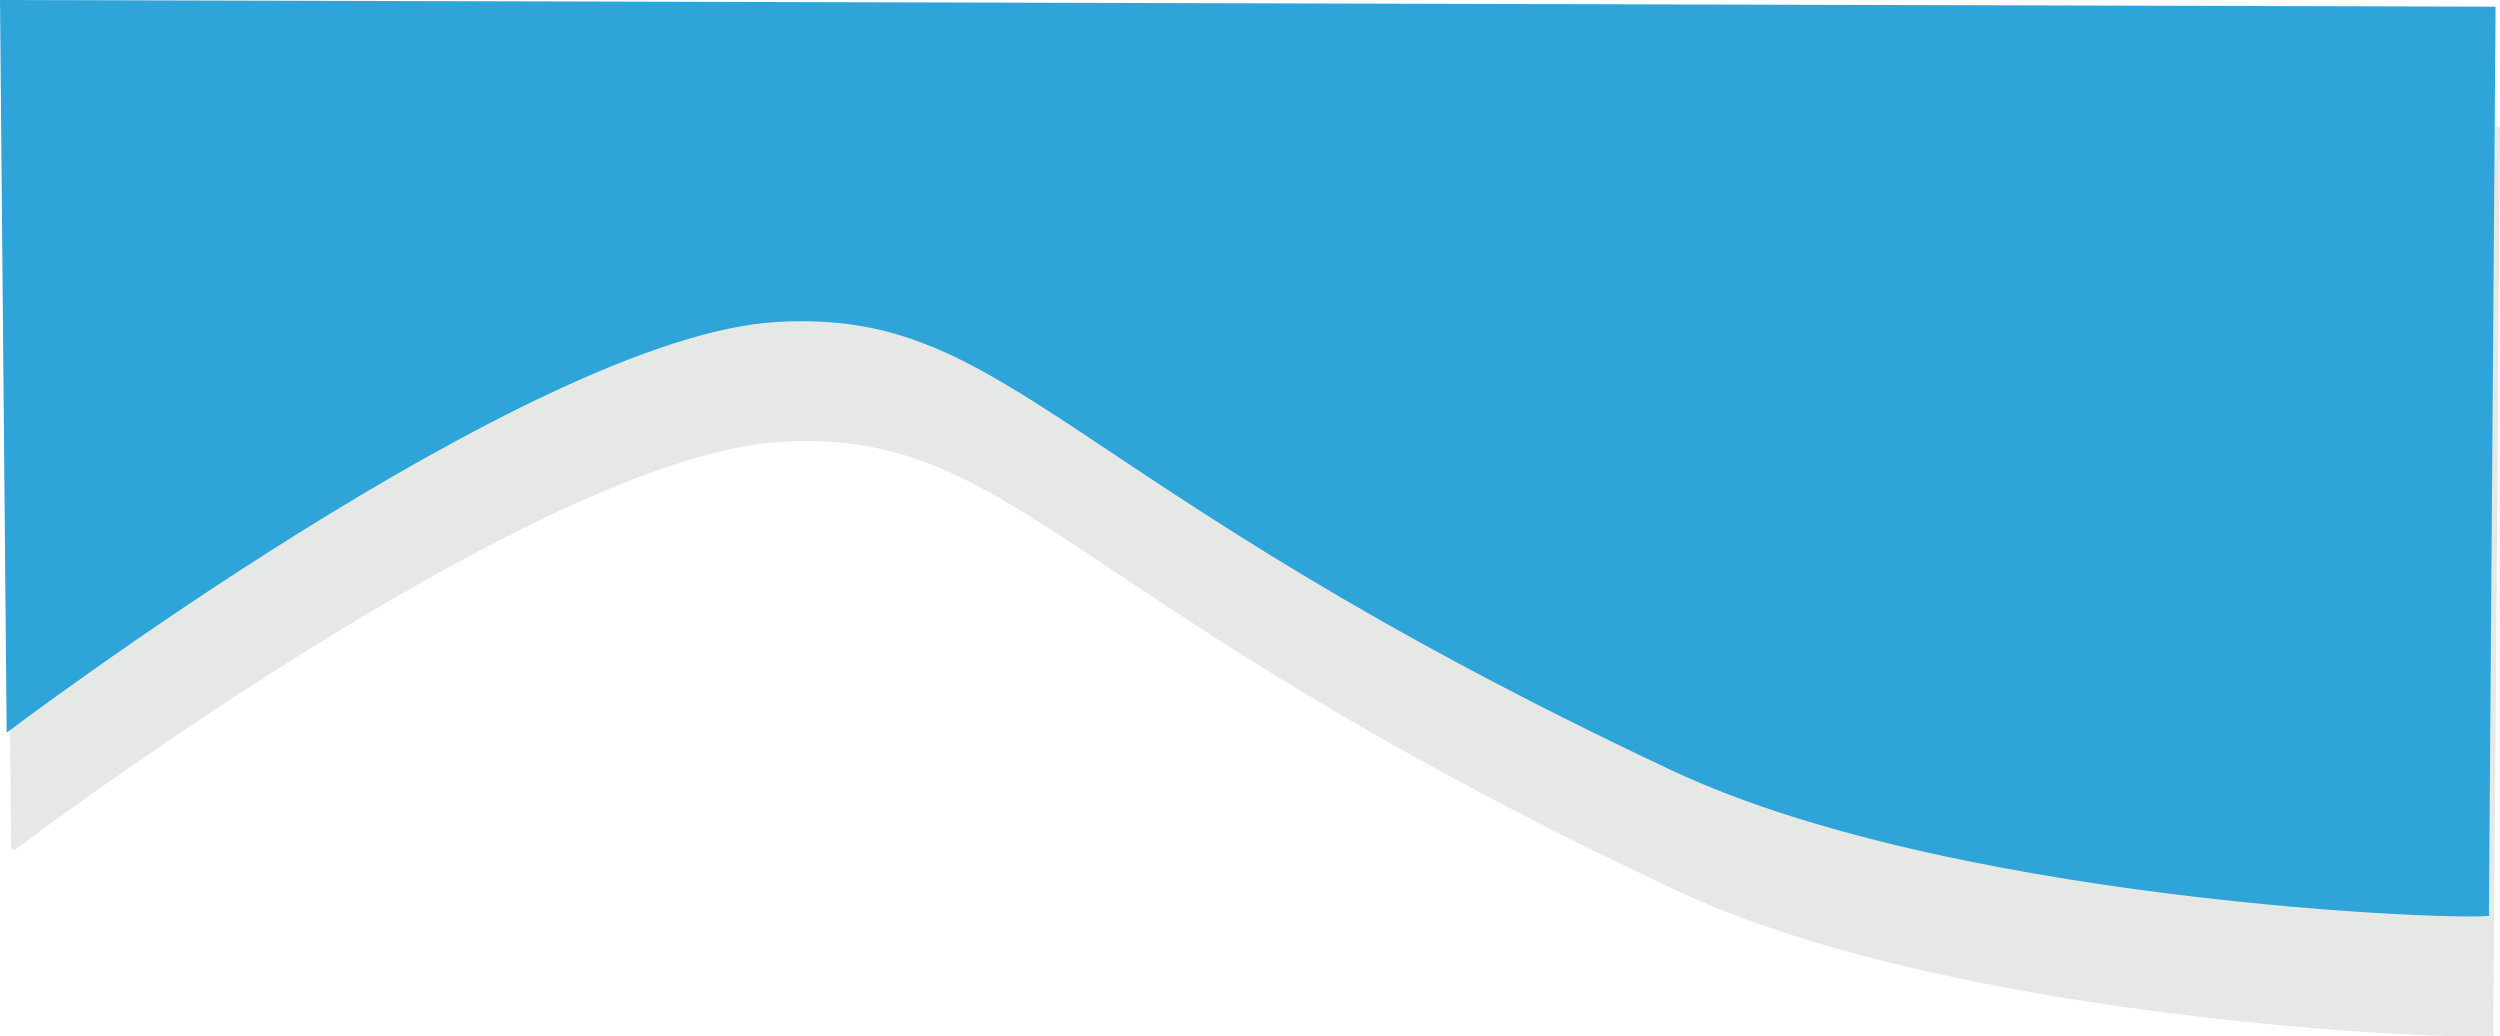 <svg id="Layer_1" data-name="Layer 1" xmlns="http://www.w3.org/2000/svg" viewBox="0 0 1125.99 466.79">
  <defs>
    <style>
      .cls-1 {
        fill: #e6e8e6;
      }

      .cls-2 {
        fill: #2fa4d9;
      }
    </style>
  </defs>
  <title>Header</title>
  <path class="cls-1" d="M3.25,55l1121.51,3a1.23,1.23,0,0,1,1.23,1.24l-3,407a1.69,1.69,0,0,0,.46,1c2.13,3-238.09-3.92-368.47-65.21C477.05,271.35,457.79,194,352,200,246.89,206,29.77,366.46,7,383.53a1.23,1.23,0,0,1-2-1L2,56.25A1.24,1.24,0,0,1,3.25,55Z" transform="translate(0 -1)"/>
  <path class="cls-2" d="M0,1,1124,4l-3,409c12.88,3.51-234.84-2.41-368-65C475.05,217.35,455.79,140,350,146,239,152.28,3,331,3,331Z" transform="translate(0 -1)"/>
</svg>
